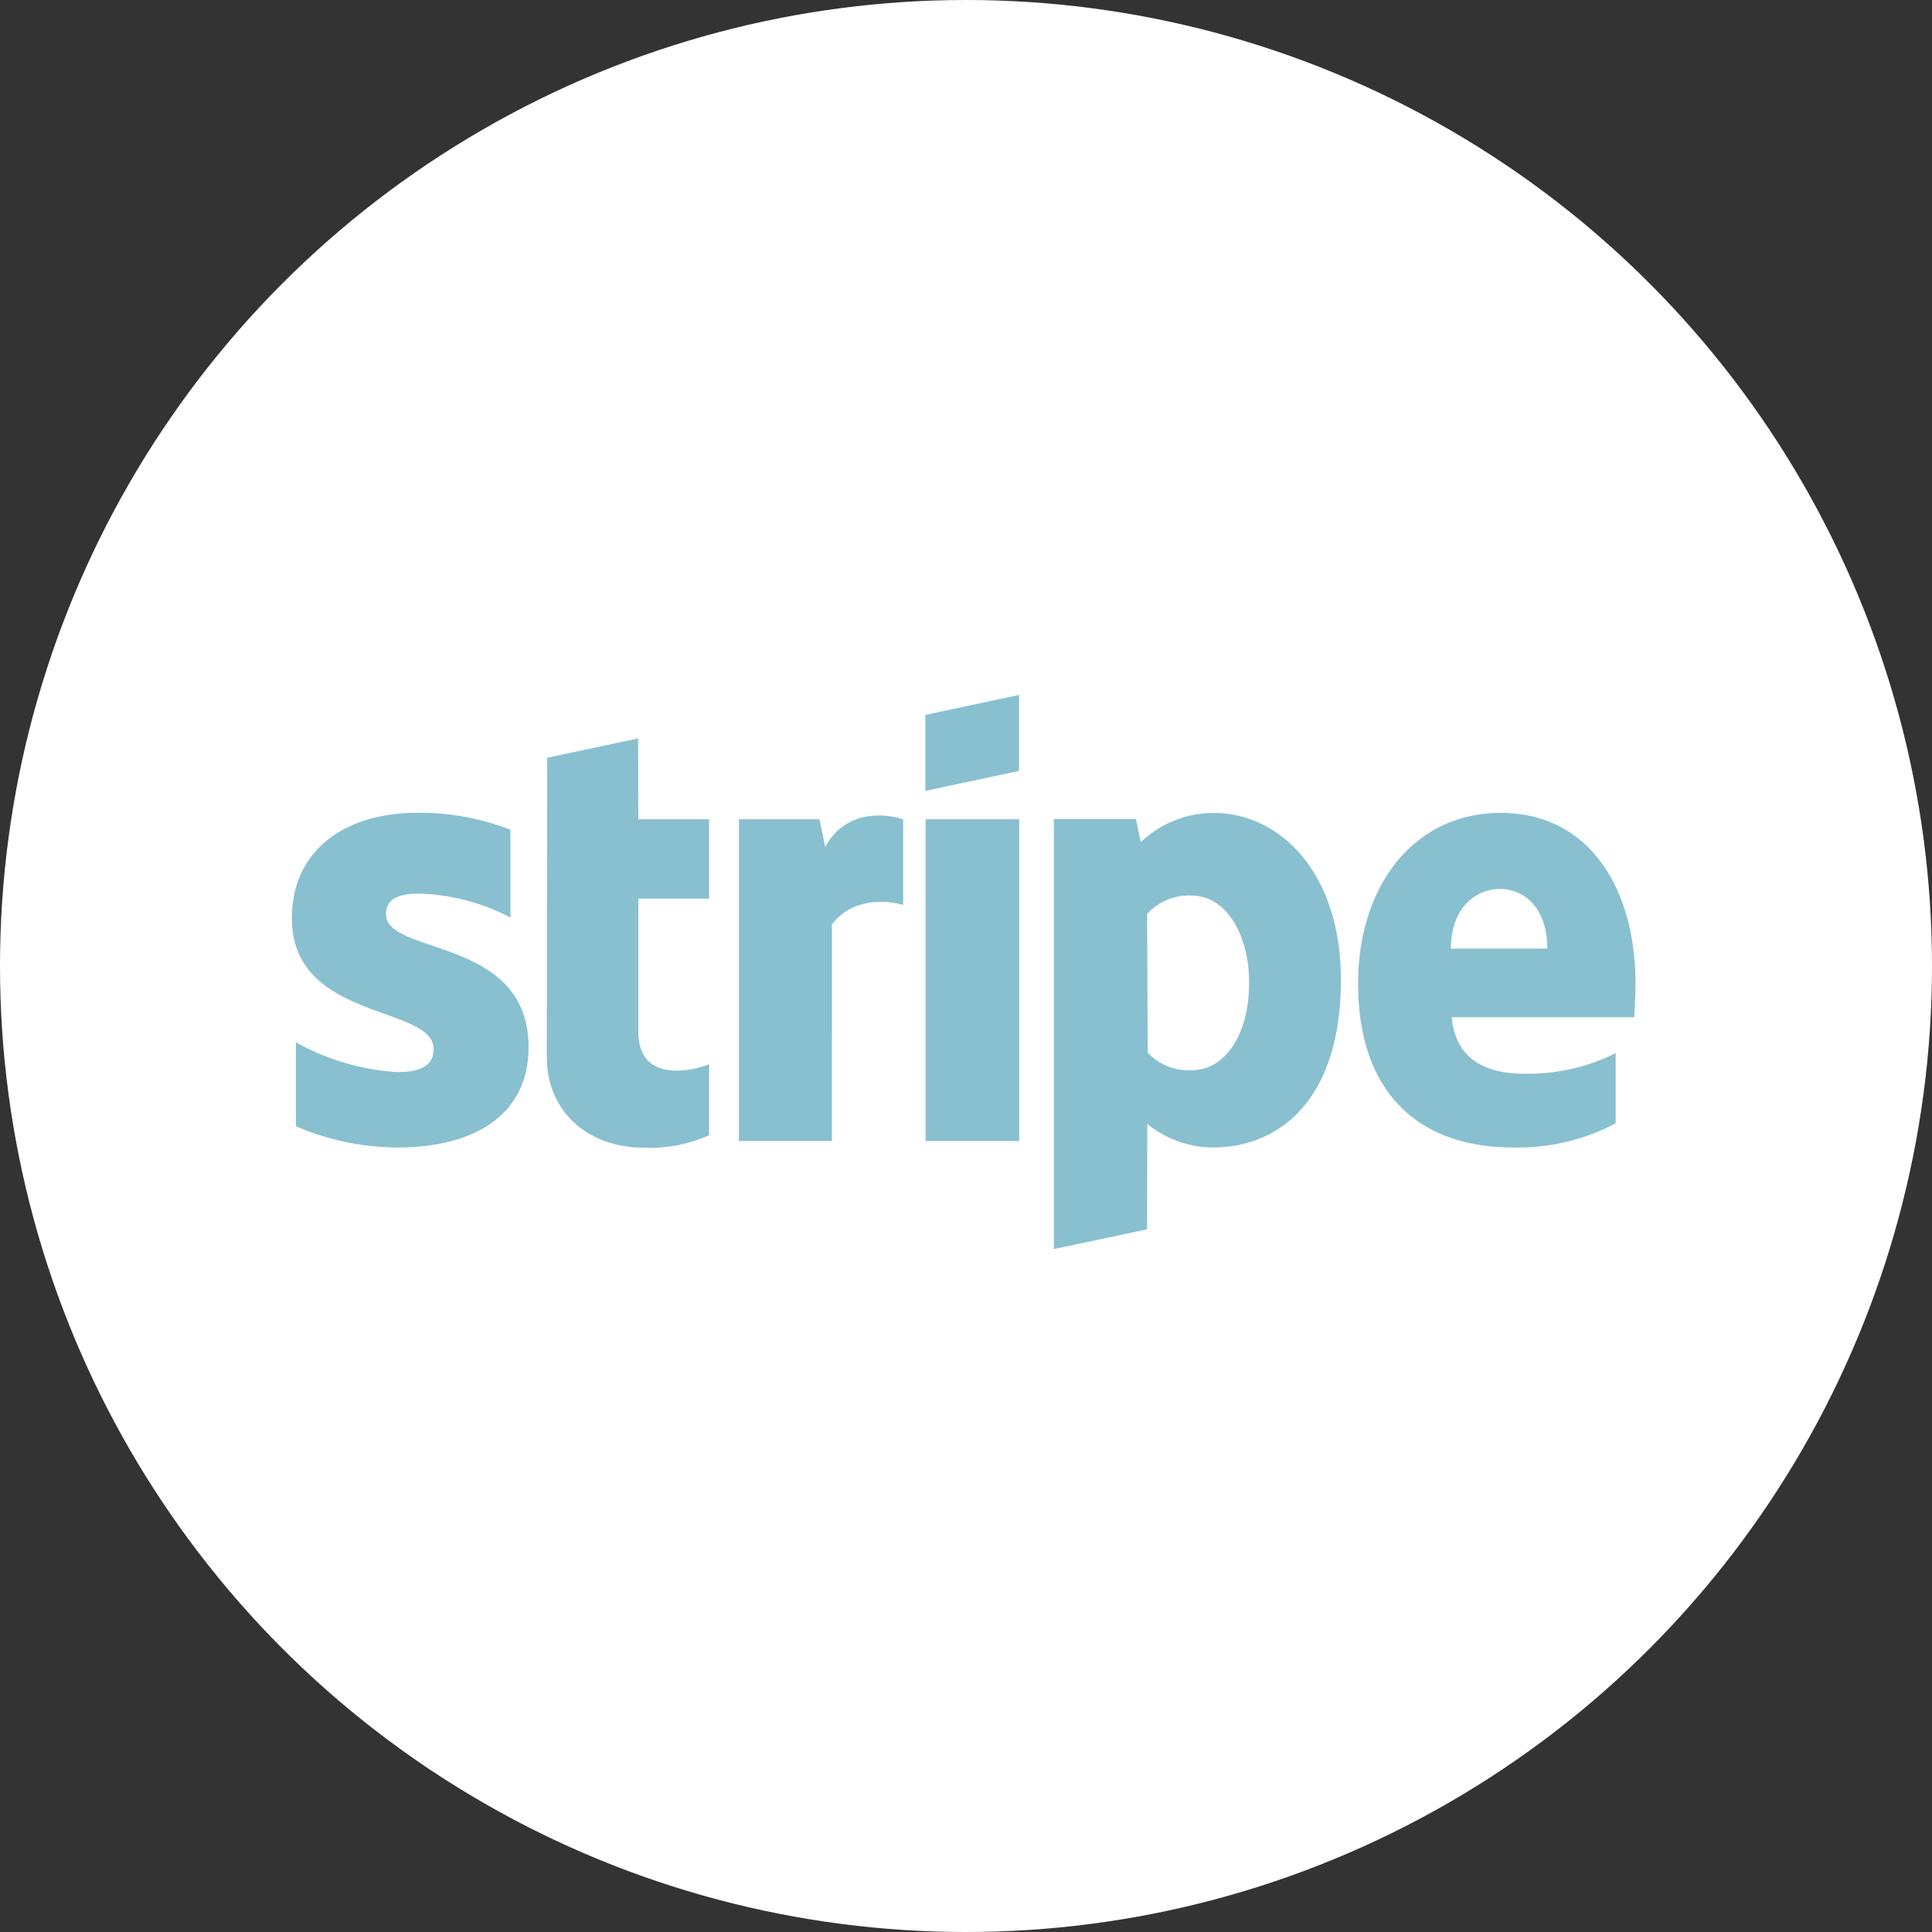 <svg xmlns="http://www.w3.org/2000/svg" width="139" height="139" viewBox="0 0 139 139">
  <rect x="0" y="0" width="139" height="139" fill="#333333" stroke="none"/>
  <g id="Group_54" data-name="Group 54" transform="translate(6383 -5784)">
    <circle id="Ellipse_78" data-name="Ellipse 78" cx="69.5" cy="69.5" r="69.5" transform="translate(-6383 5784)" fill="#fff"/>
    <path id="stripe-brands" d="M25.01,127.127l-6.541,1.39-.03,21.511c0,3.973,2.991,6.541,6.964,6.541a10.433,10.433,0,0,0,4.713-.891v-5.106c-.861.347-5.091,1.586-5.091-2.372v-9.547h5.091v-5.71H25.026Zm13.46,7.795-.408-1.979h-5.8v23.143h6.692V140.511c1.586-2.085,4.26-1.677,5.121-1.4v-6.163c-.906-.317-4.033-.906-5.6,1.979ZM52.413,124l-6.737,1.435V130.9l6.737-1.435ZM6.868,139.756c0-1.042.876-1.45,2.281-1.465a15.03,15.03,0,0,1,6.677,1.722V133.7a17.9,17.9,0,0,0-6.662-1.224c-5.438,0-9.064,2.84-9.064,7.583,0,7.432,10.2,6.224,10.2,9.426,0,1.239-1.073,1.647-2.568,1.647a16.921,16.921,0,0,1-7.342-2.145v6.043a18.59,18.59,0,0,0,7.327,1.526c5.574,0,9.411-2.387,9.411-7.221C17.125,141.342,6.868,142.777,6.868,139.756Zm89.9,5.03c0-6.873-3.323-12.3-9.7-12.3S76.81,137.913,76.81,144.741c0,8.082,4.577,11.813,11.1,11.813a15.028,15.028,0,0,0,7.432-1.737v-5.046a14.189,14.189,0,0,1-6.586,1.48c-2.613,0-4.91-.921-5.212-4.064H96.675c.03-.347.091-1.752.091-2.4Zm-13.279-2.538c0-3.021,1.858-4.29,3.535-4.29,1.647,0,3.4,1.269,3.4,4.29ZM66.432,132.49a7.561,7.561,0,0,0-5.257,2.1l-.347-1.662H54.921v30.938l6.707-1.42.015-7.583a7.515,7.515,0,0,0,4.743,1.692c4.8,0,9.185-3.5,9.185-12.025C75.587,136.735,71.145,132.49,66.432,132.49ZM64.831,151a4.029,4.029,0,0,1-3.157-1.269l-.045-9.97a4.025,4.025,0,0,1,3.2-1.329c2.447,0,4.139,2.749,4.139,6.254.015,3.61-1.647,6.314-4.139,6.314Zm-19.14,5.091h6.737V132.943H45.691Z" transform="translate(-6362.1 5710)" fill="#88c0d0"/>
  </g>
</svg>
